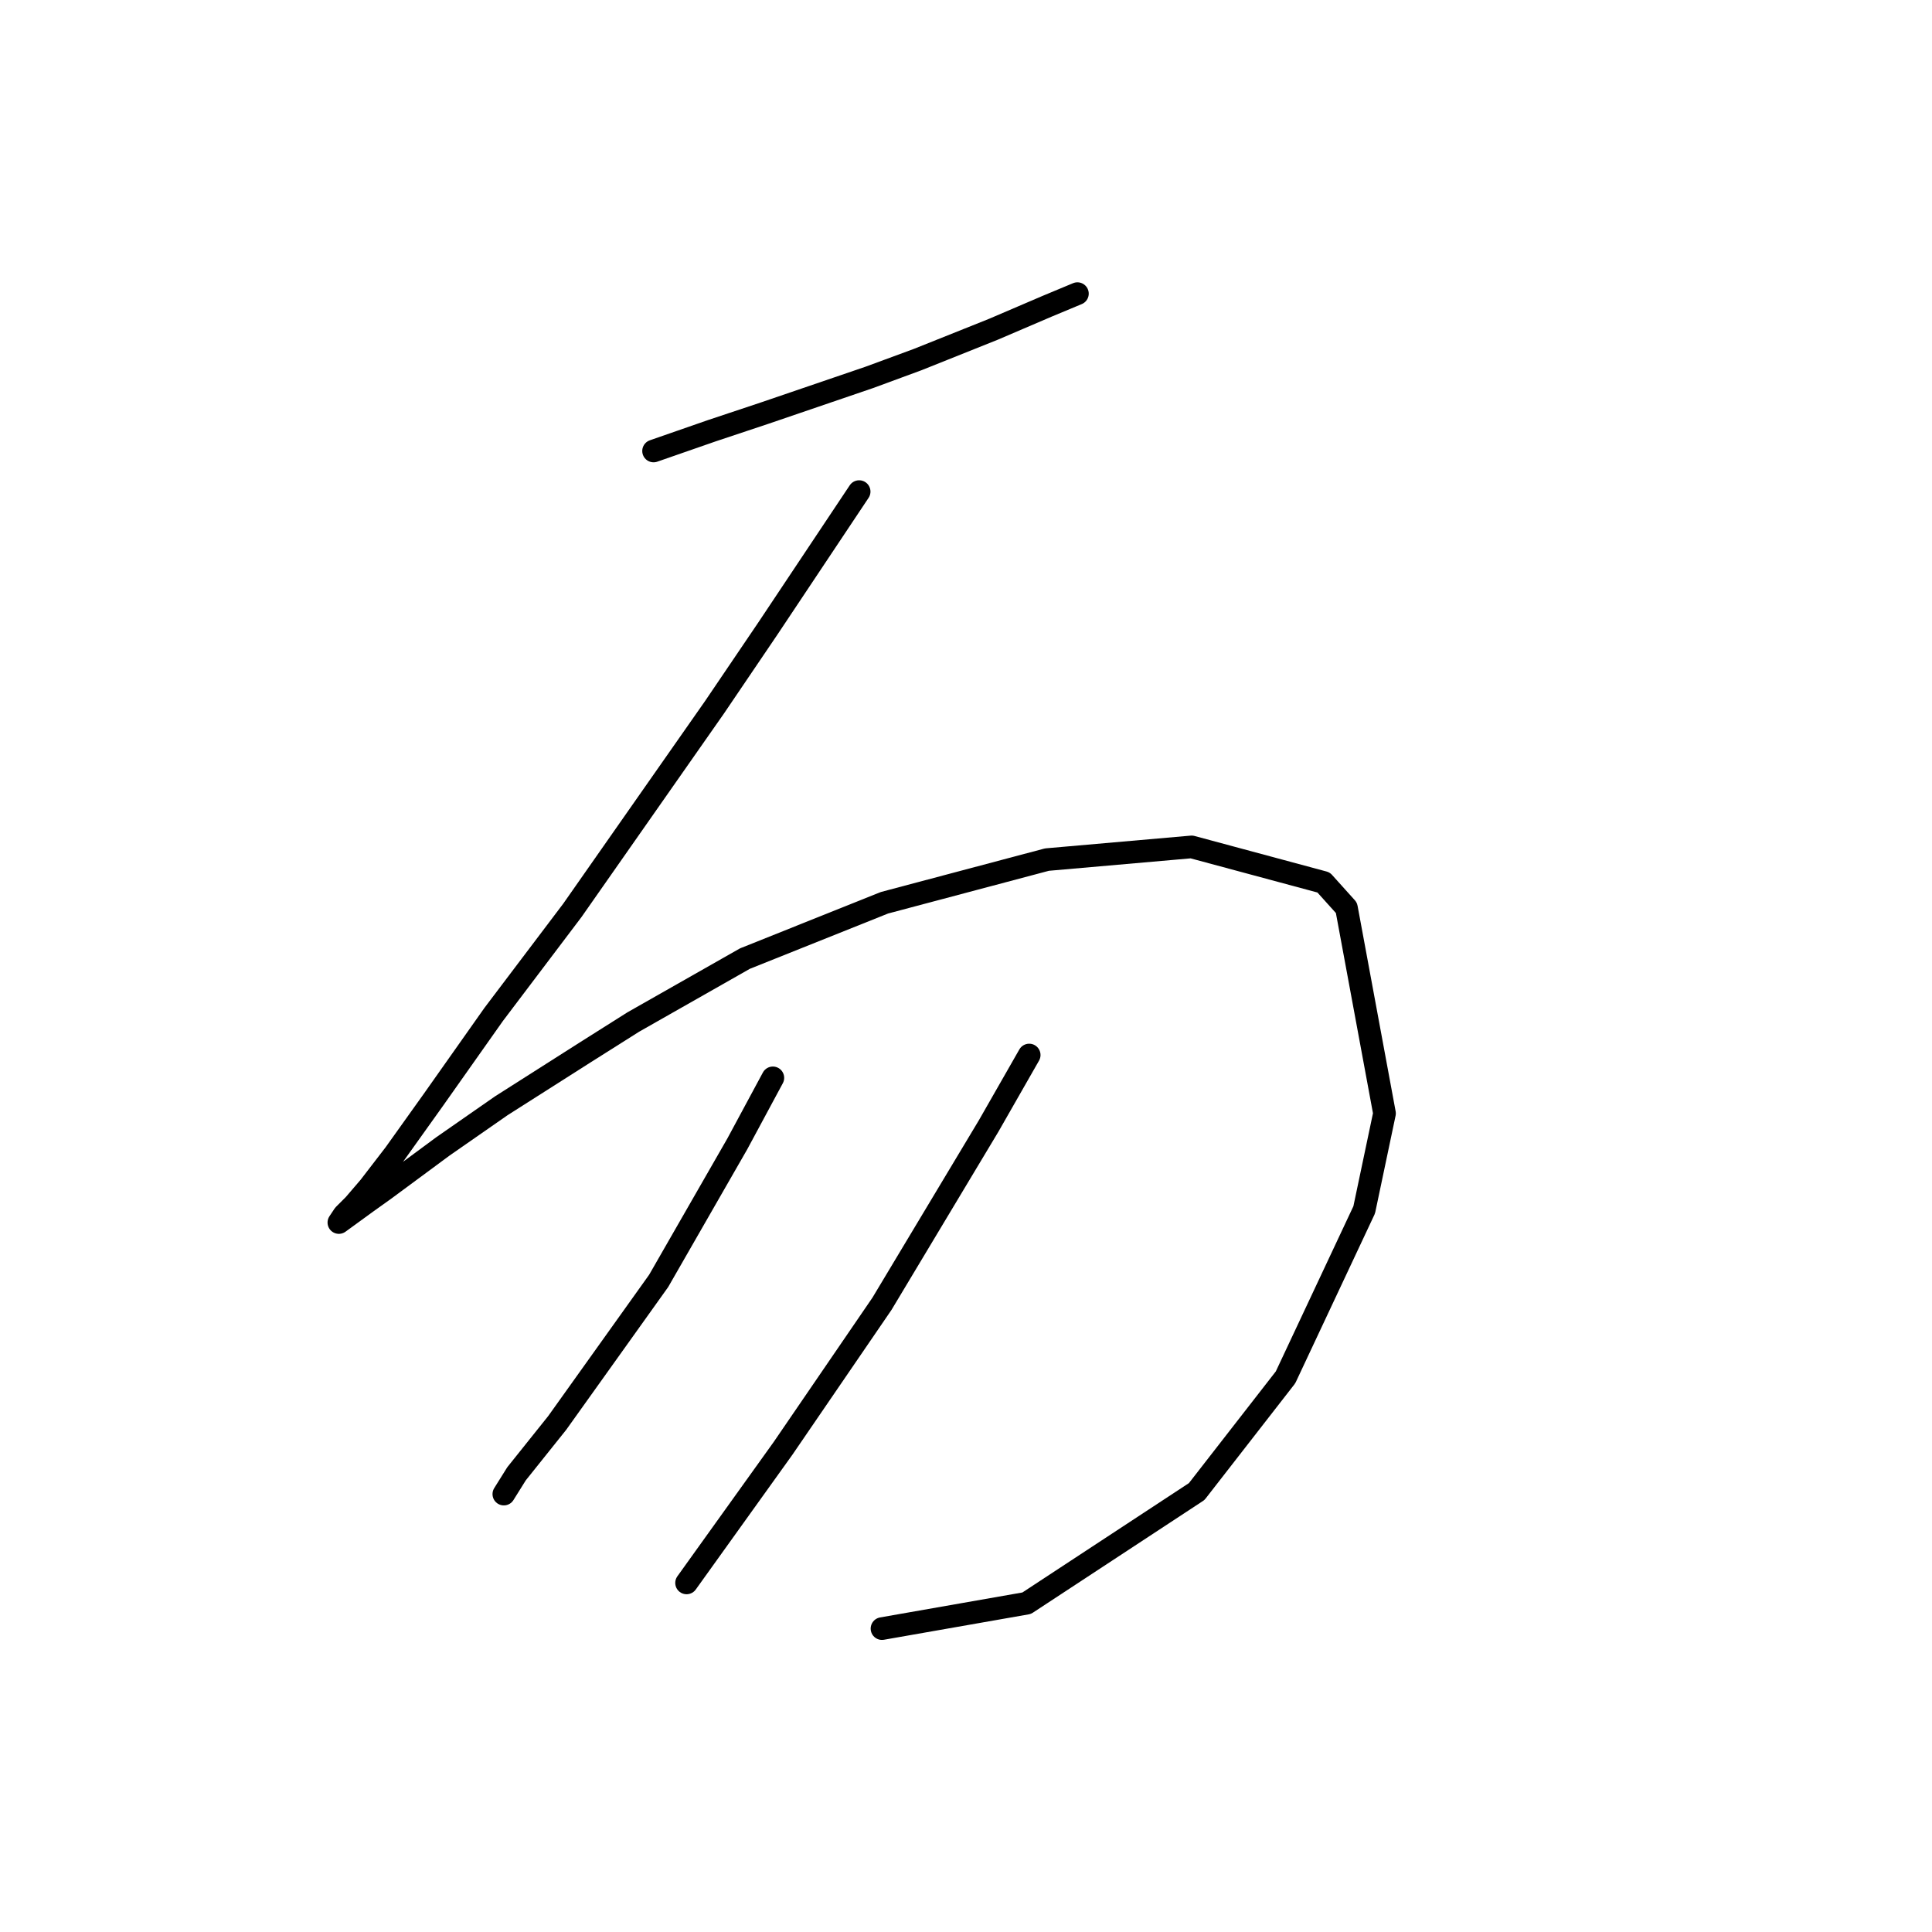 <?xml version="1.0" standalone="no"?>
    <svg width="256" height="256" xmlns="http://www.w3.org/2000/svg" version="1.1">
    <polyline stroke="black" stroke-width="3" stroke-linecap="round" fill="transparent" stroke-linejoin="round" points="86.602 59.758 94.337 57.068 101.399 54.714 115.187 50.006 121.577 47.652 131.665 43.616 138.728 40.59 142.763 38.908 142.763 38.908 " />
        <polyline stroke="black" stroke-width="3" stroke-linecap="round" fill="transparent" stroke-linejoin="round" points="113.842 65.139 101.736 83.299 94.673 93.724 75.841 120.627 65.416 134.415 57.345 145.849 52.301 152.911 48.938 157.283 46.92 159.637 45.575 160.982 44.902 161.991 48.602 159.301 50.956 157.619 58.69 151.902 66.425 146.521 77.523 139.459 83.912 135.424 98.709 127.017 117.205 119.618 138.728 113.901 157.896 112.22 175.383 116.928 178.41 120.291 183.454 147.53 180.764 160.309 170.339 182.505 158.569 197.638 136.037 212.435 116.869 215.798 116.869 215.798 " />
        <polyline stroke="black" stroke-width="3" stroke-linecap="round" fill="transparent" stroke-linejoin="round" points="102.408 142.822 97.7 151.566 87.275 169.726 73.823 188.558 68.443 195.284 66.761 197.974 66.761 197.974 " />
        <polyline stroke="black" stroke-width="3" stroke-linecap="round" fill="transparent" stroke-linejoin="round" points="136.374 139.796 130.993 149.212 116.869 172.752 103.753 191.921 90.974 209.744 90.974 209.744 " />
        </svg>